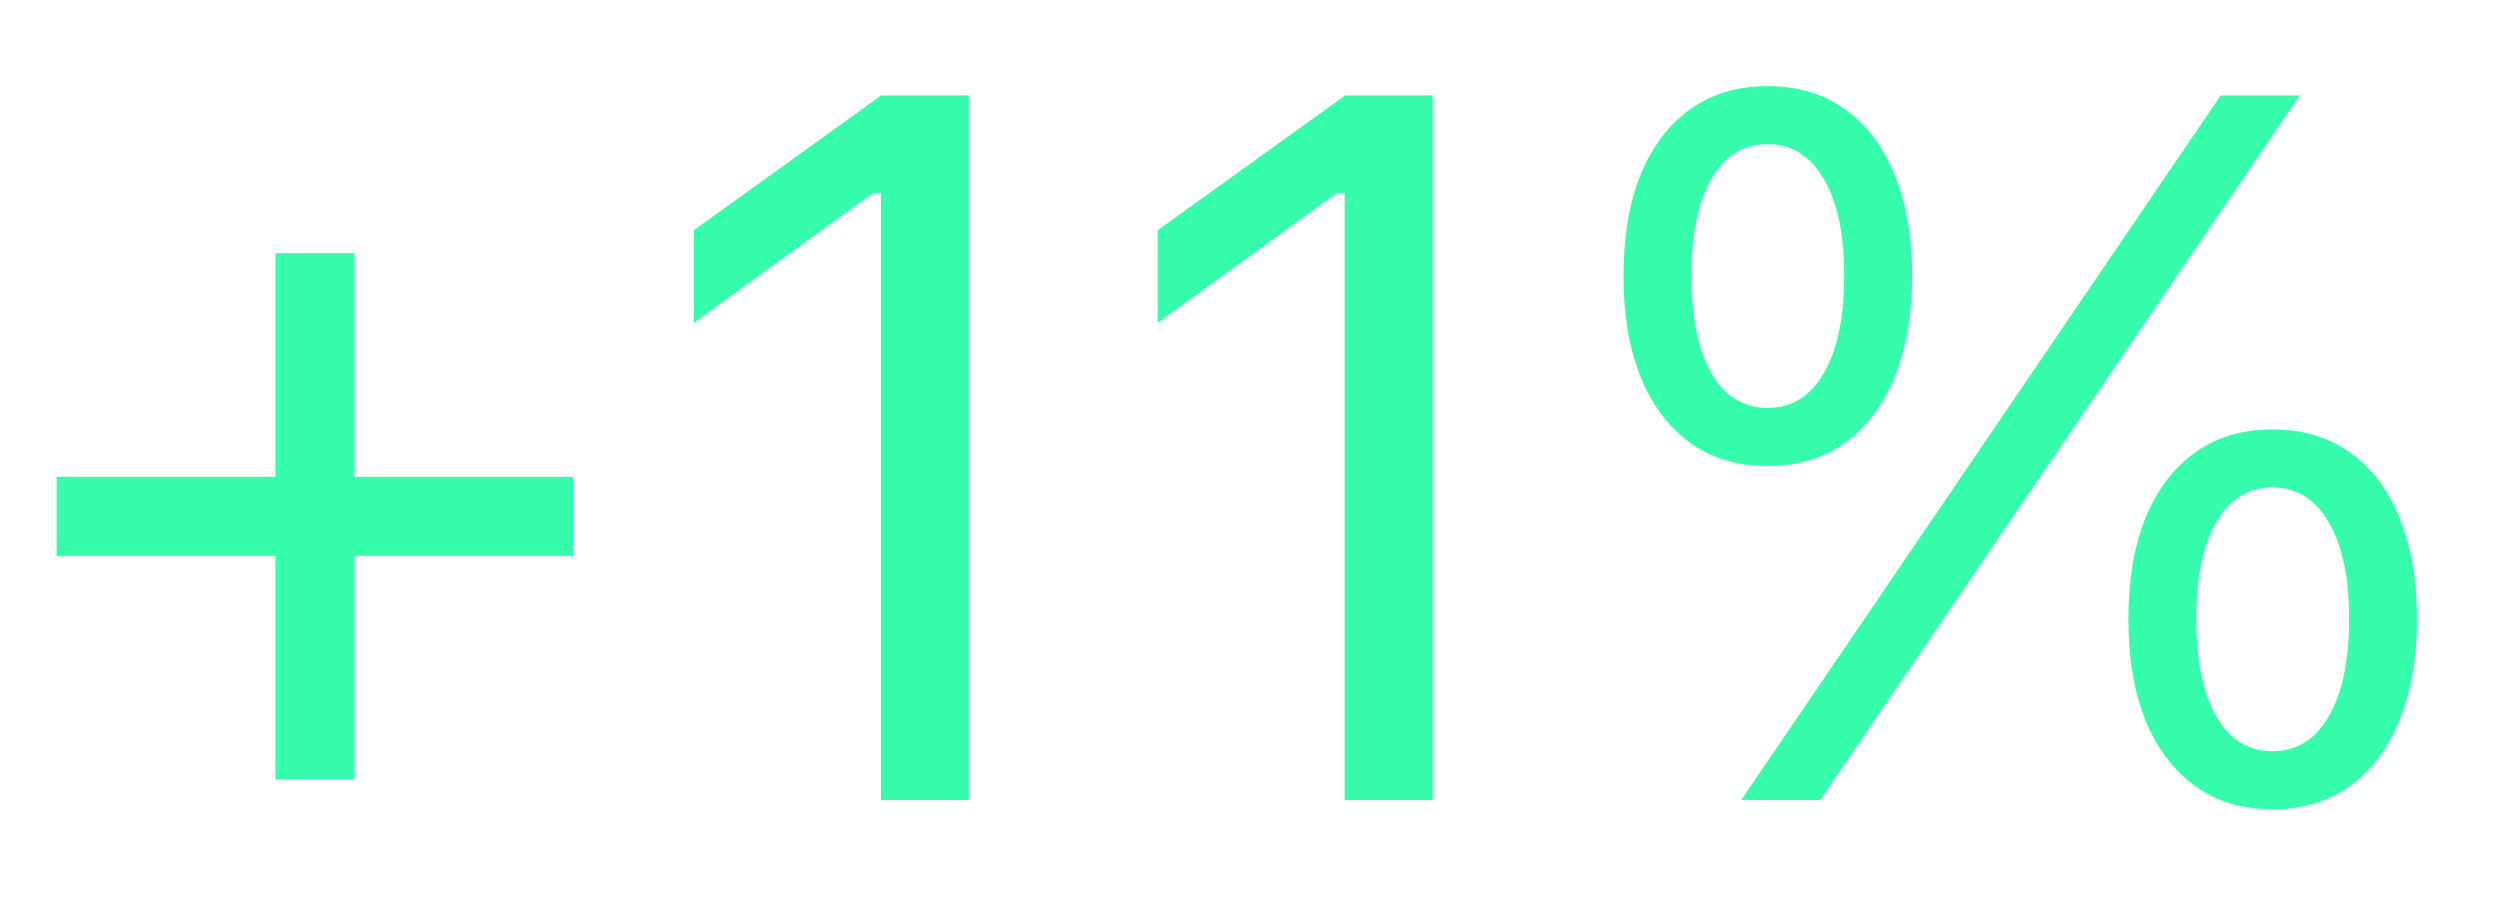 <svg width="25" height="9" viewBox="0 0 25 9" fill="none" xmlns="http://www.w3.org/2000/svg">
<path d="M0.566 5.559V4.768H5.732V5.559H0.566ZM2.754 7.795V2.531H3.545V7.795H2.754ZM8.809 8V1.931H8.73L6.938 3.229V2.302L8.813 0.954H9.688V8H8.809ZM13.447 8V1.931H13.369L11.577 3.229V2.302L13.452 0.954H14.326V8H13.447ZM17.676 4.66C17.376 4.66 17.119 4.584 16.904 4.431C16.689 4.274 16.523 4.055 16.406 3.771C16.292 3.485 16.235 3.148 16.235 2.761V2.756C16.235 2.365 16.292 2.028 16.406 1.745C16.523 1.462 16.689 1.244 16.904 1.091C17.119 0.938 17.376 0.861 17.676 0.861C17.975 0.861 18.232 0.938 18.447 1.091C18.665 1.244 18.831 1.462 18.945 1.745C19.062 2.028 19.121 2.365 19.121 2.756V2.761C19.121 3.148 19.062 3.485 18.945 3.771C18.831 4.055 18.665 4.274 18.447 4.431C18.232 4.584 17.975 4.66 17.676 4.66ZM17.676 4.079C17.917 4.079 18.104 3.964 18.237 3.732C18.374 3.498 18.442 3.174 18.442 2.761V2.756C18.442 2.342 18.374 2.02 18.237 1.789C18.104 1.558 17.917 1.442 17.676 1.442C17.435 1.442 17.248 1.558 17.114 1.789C16.981 2.02 16.914 2.342 16.914 2.756V2.761C16.914 3.174 16.981 3.498 17.114 3.732C17.248 3.964 17.435 4.079 17.676 4.079ZM18.203 8H17.412L22.207 0.954H22.998L18.203 8ZM22.725 8.093C22.425 8.093 22.168 8.016 21.953 7.863C21.738 7.707 21.572 7.487 21.455 7.204C21.341 6.921 21.284 6.584 21.284 6.193V6.188C21.284 5.798 21.341 5.461 21.455 5.178C21.572 4.895 21.738 4.676 21.953 4.523C22.168 4.37 22.425 4.294 22.725 4.294C23.024 4.294 23.281 4.37 23.496 4.523C23.714 4.676 23.88 4.895 23.994 5.178C24.111 5.461 24.17 5.798 24.17 6.188V6.193C24.17 6.584 24.111 6.921 23.994 7.204C23.88 7.487 23.714 7.707 23.496 7.863C23.281 8.016 23.024 8.093 22.725 8.093ZM22.725 7.512C22.965 7.512 23.153 7.396 23.286 7.165C23.423 6.931 23.491 6.607 23.491 6.193V6.188C23.491 5.775 23.423 5.453 23.286 5.222C23.153 4.991 22.965 4.875 22.725 4.875C22.484 4.875 22.297 4.991 22.163 5.222C22.03 5.453 21.963 5.775 21.963 6.188V6.193C21.963 6.607 22.03 6.931 22.163 7.165C22.297 7.396 22.484 7.512 22.725 7.512Z" fill="#35FDAC"/>
</svg>
